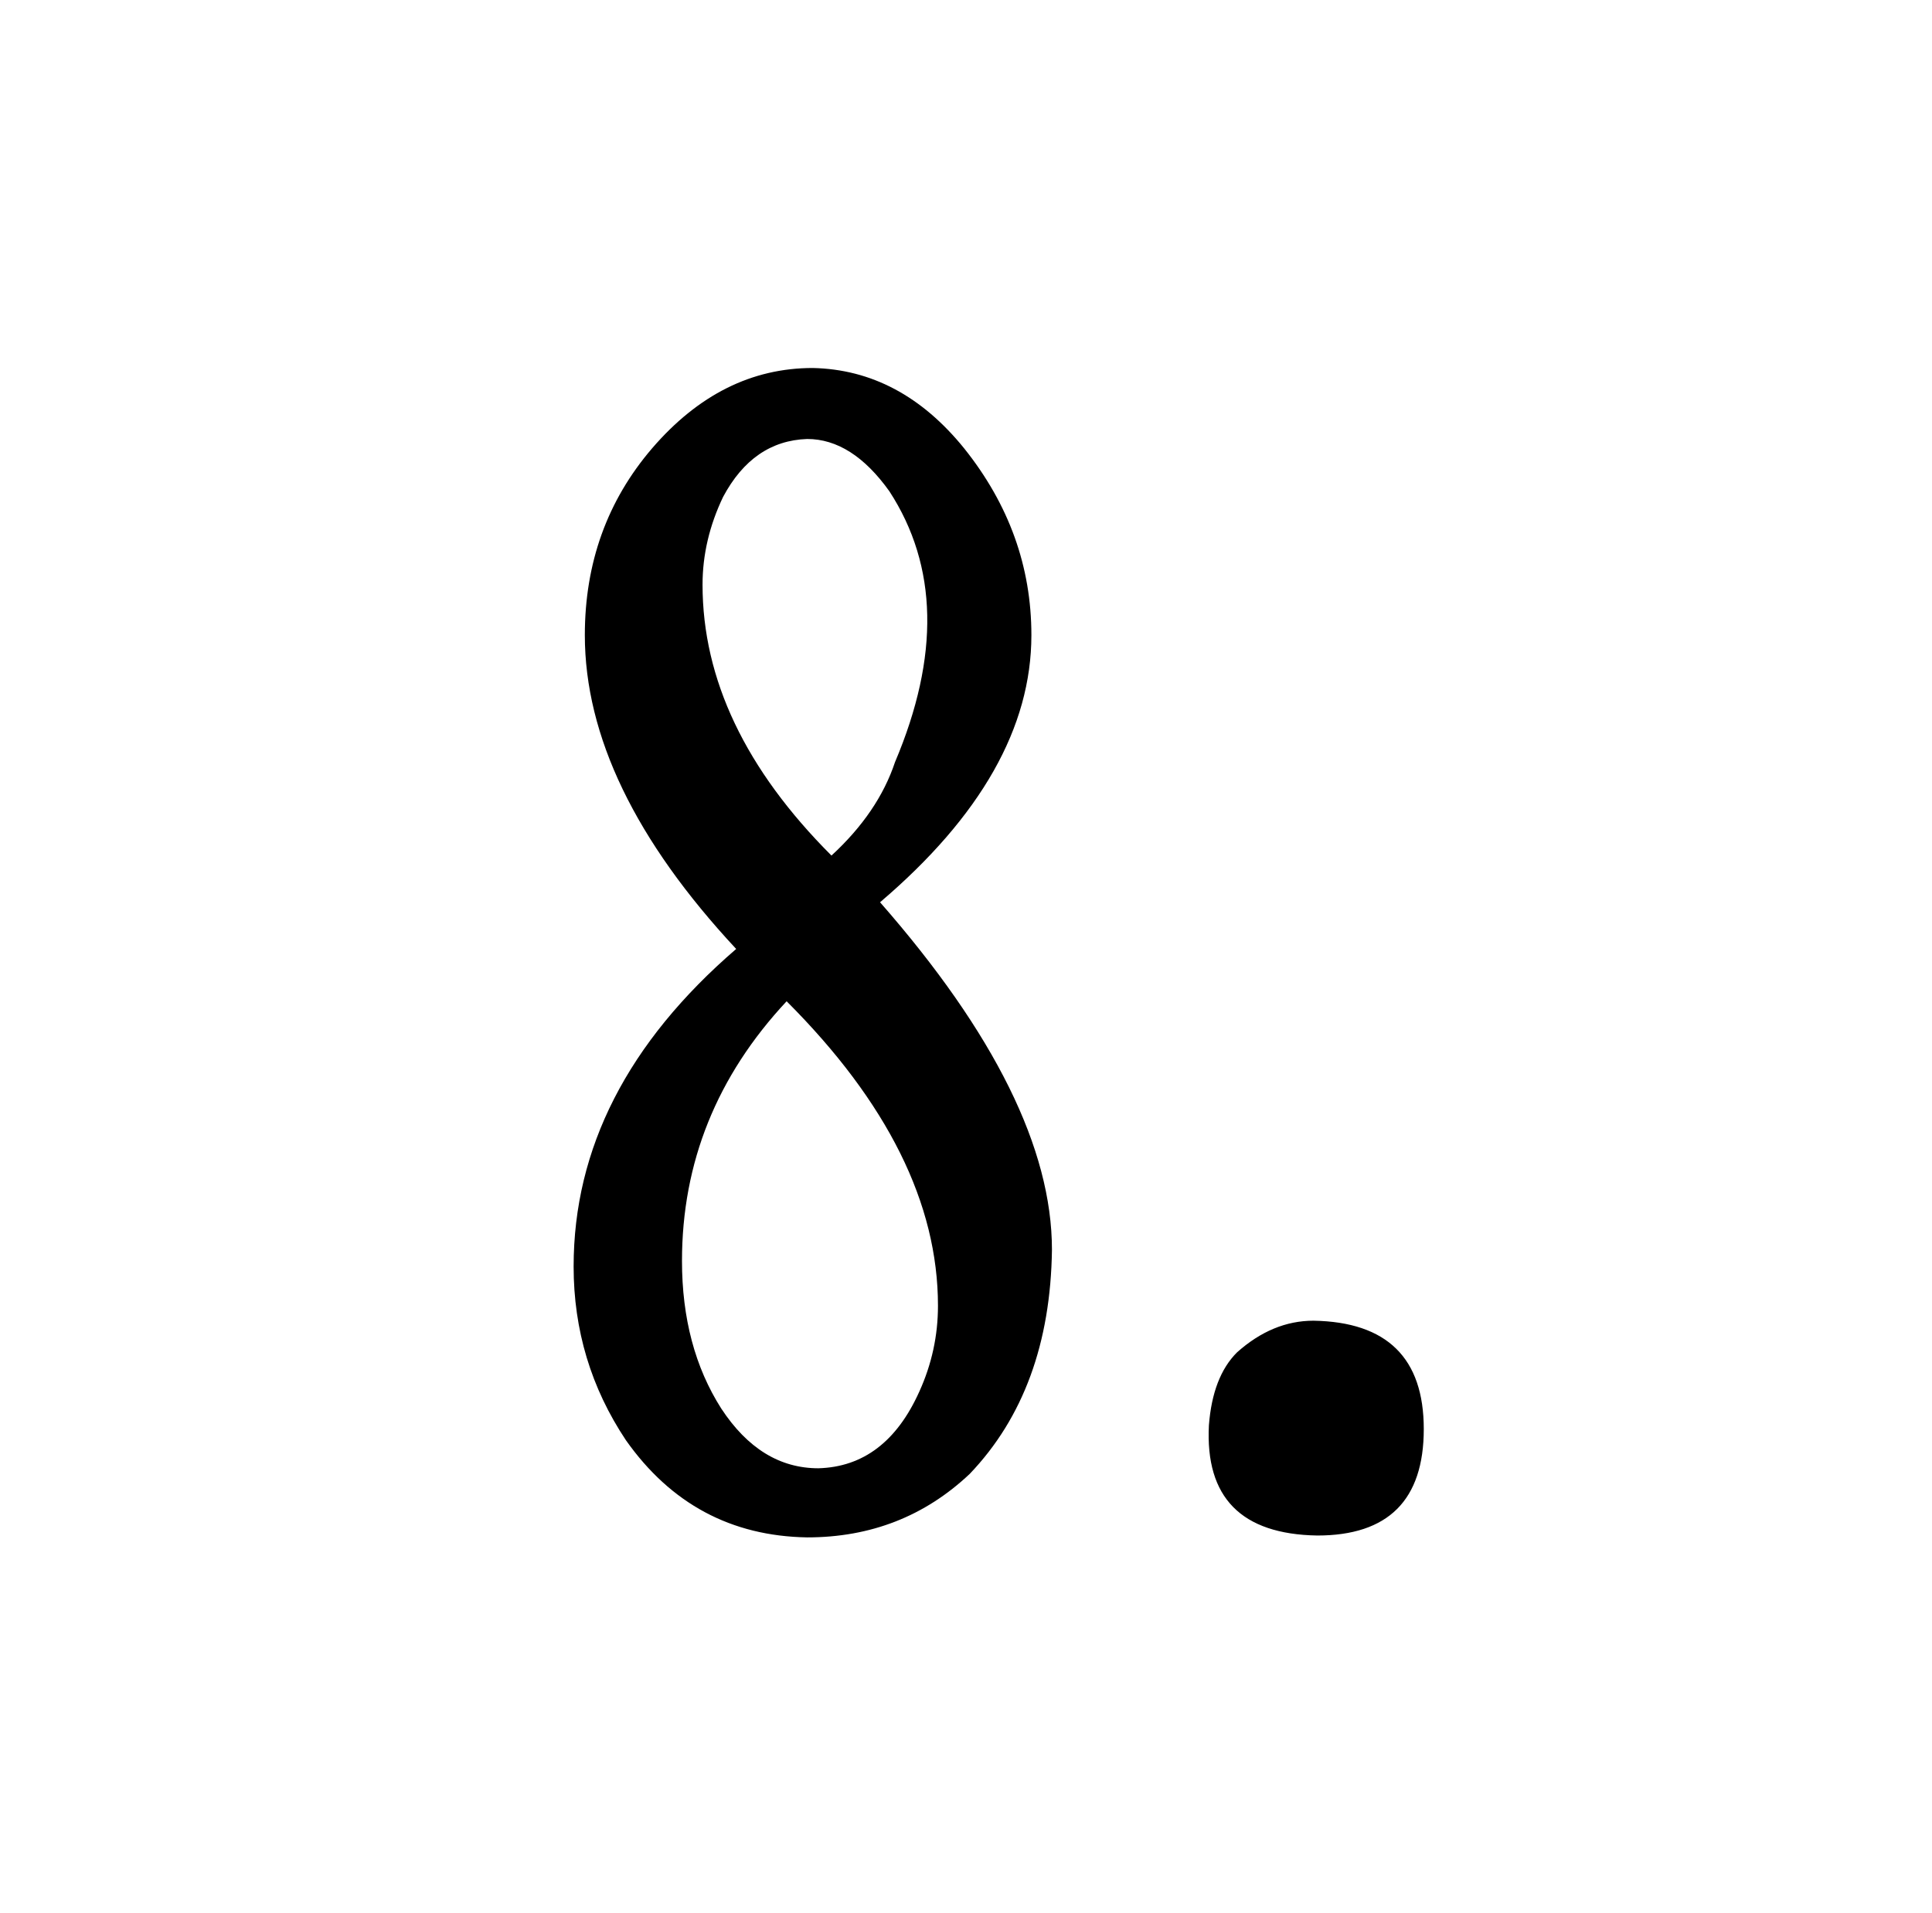 <?xml version="1.0" standalone="no"?>
<!DOCTYPE svg PUBLIC "-//W3C//DTD SVG 1.1//EN" "http://www.w3.org/Graphics/SVG/1.1/DTD/svg11.dtd" >
<svg xmlns="http://www.w3.org/2000/svg" xmlns:xlink="http://www.w3.org/1999/xlink" version="1.1" viewBox="-10 0 1034 1024">
  <g transform="matrix(1 0 0 -1 0 820)">
   <path fill="currentColor"
d="M384 312q-87 -75 -87 -170q0 -51 28 -93q36 -51 97 -52q51 0 87 34q43 45 44 120q0 81 -92 186q81 69 81 143q0 55 -36 100q-34 42 -81 43q-49 0 -86 -43q-36 -42 -36 -100q0 -81 81 -168zM411 284q81 -81 81 -163q0 -24 -10 -46q-18 -40 -54 -41q-31 0 -52 32
q-21 33 -21 79q0 79 56 139zM435 362q-69 69 -69 145q0 24 11 47q16 30 45 31q24 0 44 -28q39 -60 3 -145q-9 -27 -34 -50zM693 113q-22 0 -41 -17q-13 -13 -15 -39q-3 -58 58 -59q57 0 57 57t-59 58v0z" />
  </g>

</svg>
